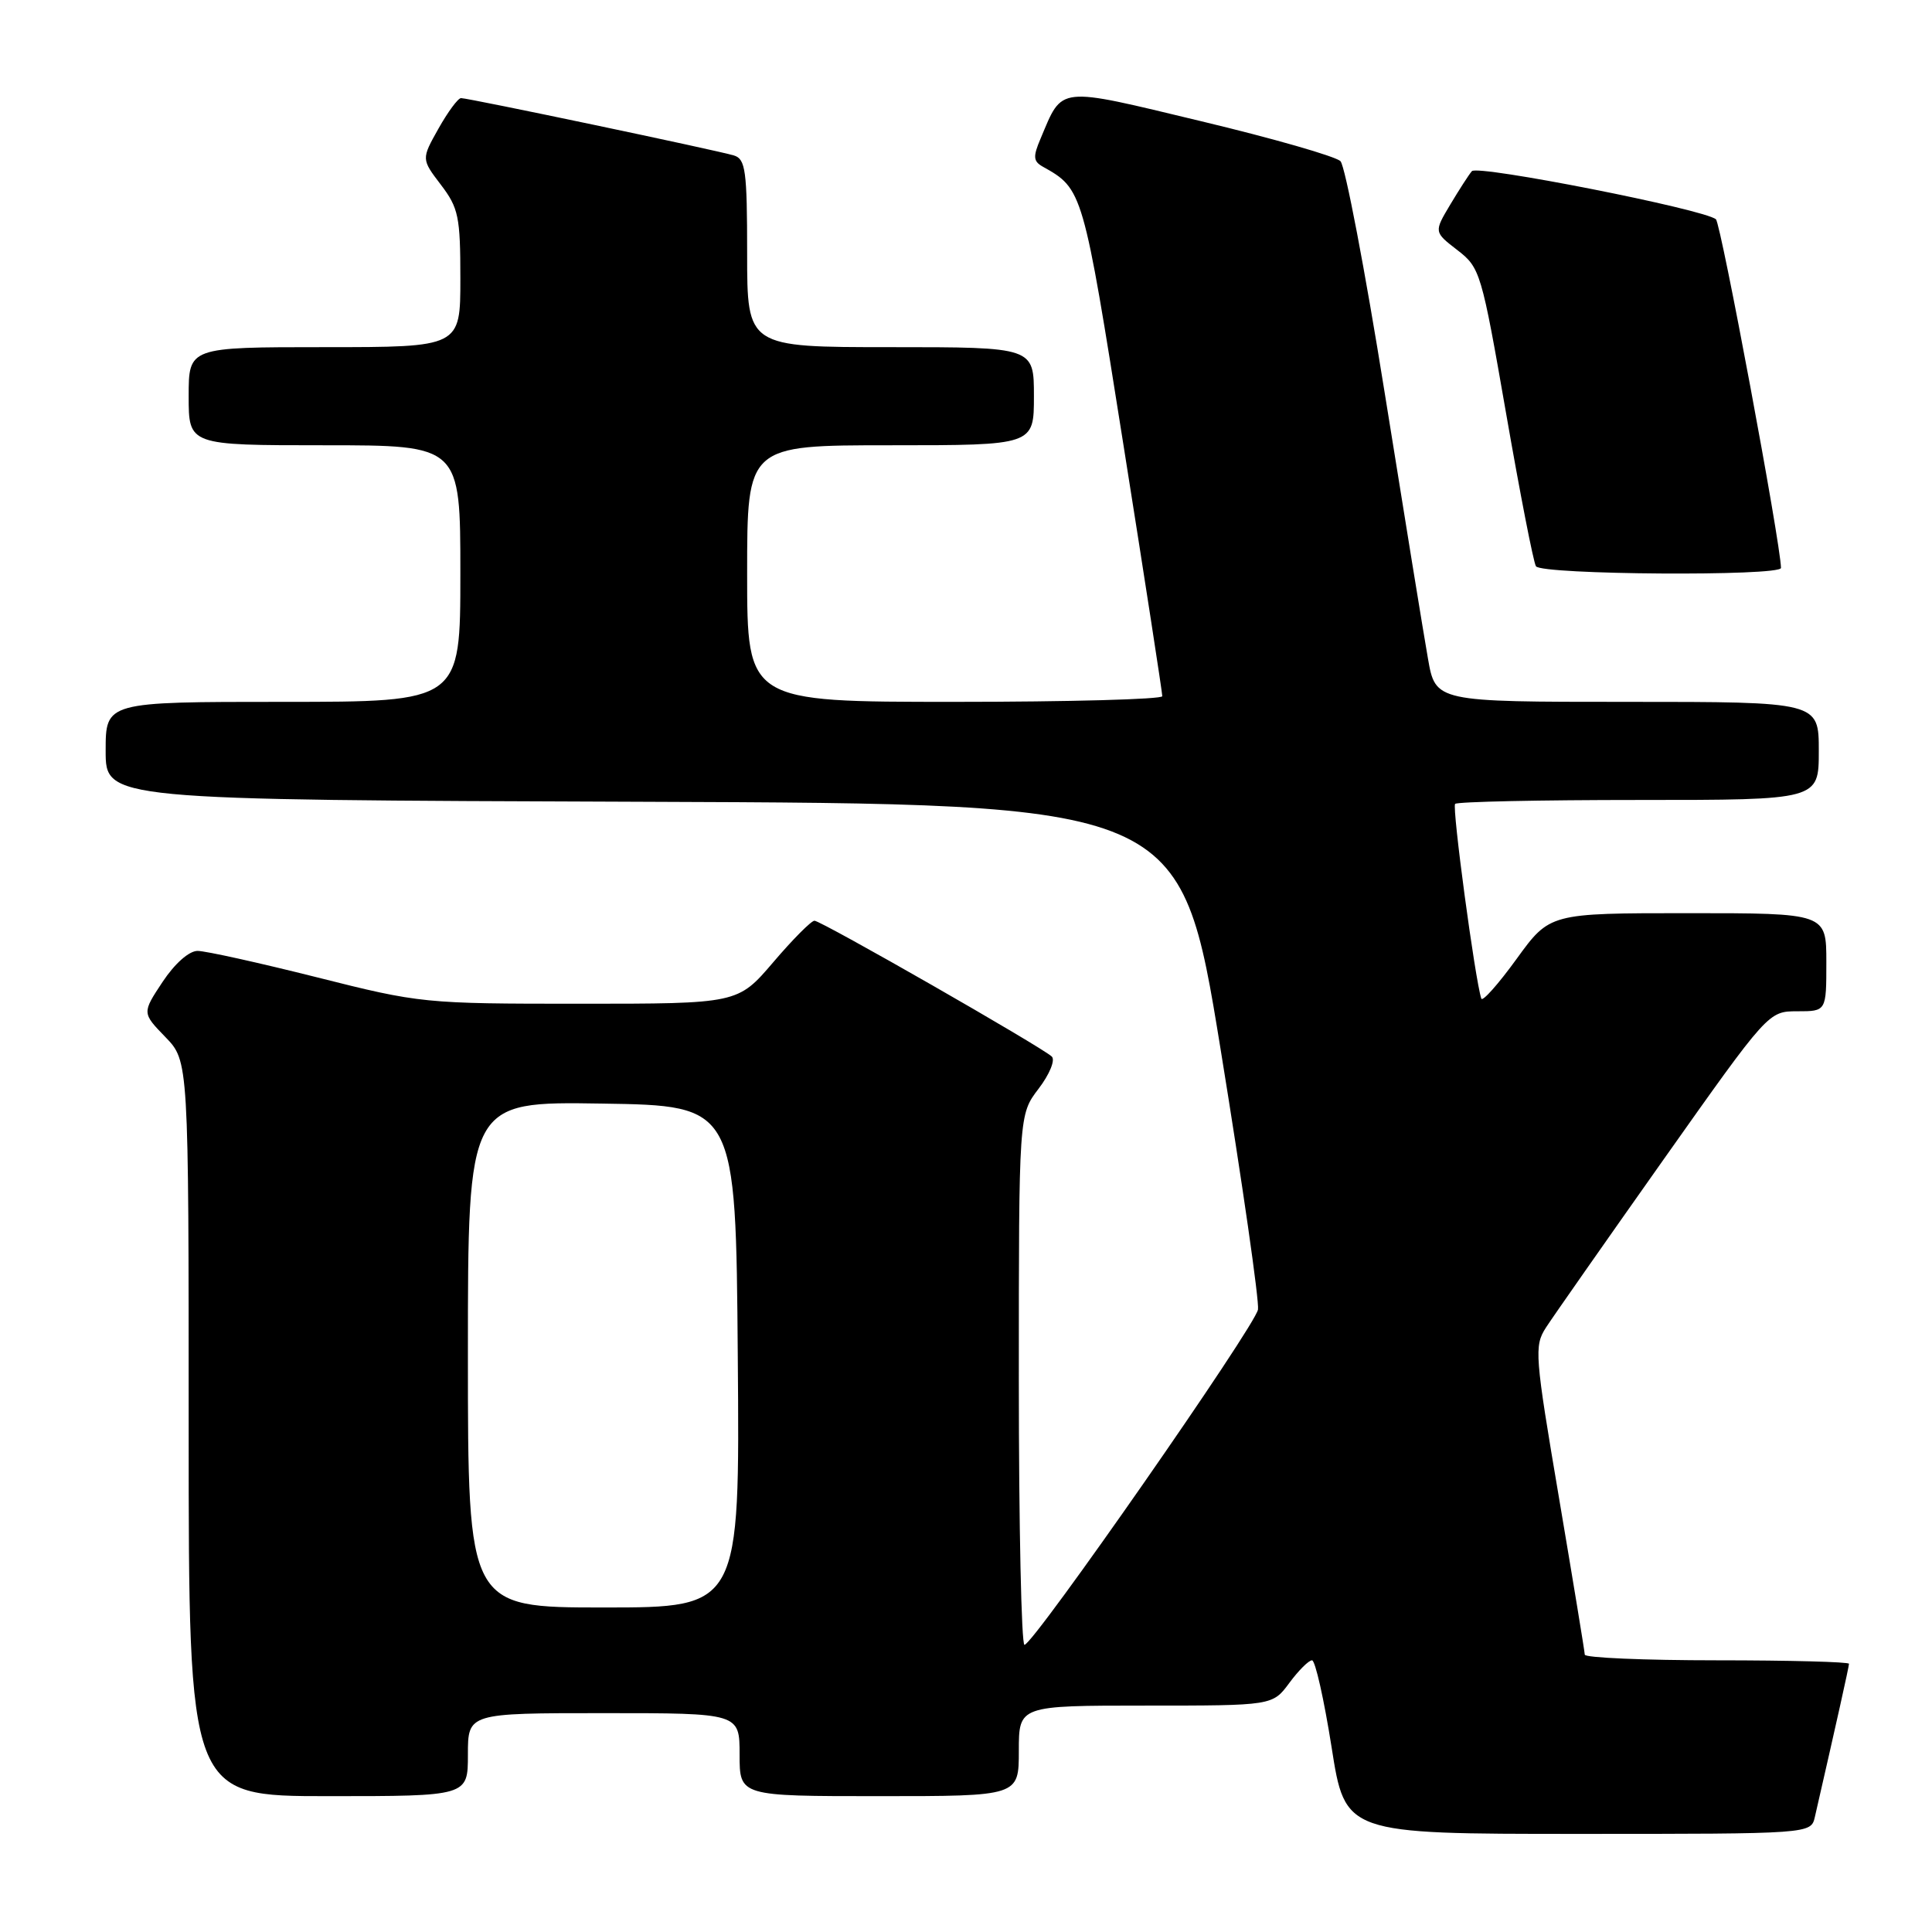<?xml version="1.0" encoding="UTF-8" standalone="no"?>
<!DOCTYPE svg PUBLIC "-//W3C//DTD SVG 1.1//EN" "http://www.w3.org/Graphics/SVG/1.1/DTD/svg11.dtd" >
<svg xmlns="http://www.w3.org/2000/svg" xmlns:xlink="http://www.w3.org/1999/xlink" version="1.1" viewBox="0 0 256 256">
 <g >
 <path fill="currentColor"
d=" M 240.48 240.75 C 243.28 228.54 245.00 220.84 245.00 220.46 C 245.00 220.21 237.12 220.00 227.50 220.00 C 217.88 220.00 209.99 219.66 209.99 219.25 C 209.98 218.84 208.44 209.50 206.58 198.50 C 203.37 179.57 203.27 178.36 204.84 175.92 C 205.75 174.51 212.76 164.50 220.41 153.67 C 234.32 134.00 234.32 134.00 238.16 134.00 C 242.00 134.00 242.00 134.00 242.00 127.50 C 242.00 121.00 242.00 121.00 223.67 121.00 C 205.35 121.00 205.35 121.00 200.95 127.07 C 198.53 130.41 196.43 132.77 196.28 132.32 C 195.44 129.75 192.38 106.95 192.81 106.52 C 193.10 106.23 204.06 106.00 217.17 106.00 C 241.00 106.00 241.00 106.00 241.00 99.50 C 241.00 93.00 241.00 93.00 215.61 93.00 C 190.21 93.00 190.21 93.00 189.21 87.25 C 188.65 84.09 186.07 68.22 183.47 52.00 C 180.87 35.77 178.24 21.99 177.62 21.36 C 177.00 20.73 168.69 18.34 159.15 16.06 C 139.90 11.44 140.85 11.34 137.88 18.37 C 136.86 20.76 136.91 21.37 138.17 22.08 C 143.47 25.04 143.51 25.17 148.87 59.00 C 151.71 76.88 154.02 91.84 154.01 92.25 C 154.01 92.66 141.62 93.00 126.50 93.00 C 99.00 93.00 99.00 93.00 99.00 76.00 C 99.00 59.00 99.00 59.00 118.00 59.00 C 137.00 59.00 137.00 59.00 137.00 52.50 C 137.00 46.00 137.00 46.00 118.00 46.00 C 99.00 46.00 99.00 46.00 99.00 33.57 C 99.00 22.60 98.79 21.07 97.25 20.60 C 95.08 19.93 62.09 13.00 61.09 13.00 C 60.69 13.00 59.35 14.82 58.10 17.04 C 55.83 21.08 55.83 21.08 58.41 24.47 C 60.76 27.55 61.00 28.72 61.00 36.93 C 61.00 46.00 61.00 46.00 43.00 46.00 C 25.00 46.00 25.00 46.00 25.00 52.50 C 25.00 59.00 25.00 59.00 43.00 59.00 C 61.00 59.00 61.00 59.00 61.00 76.00 C 61.00 93.00 61.00 93.00 37.50 93.00 C 14.00 93.00 14.00 93.00 14.00 99.49 C 14.00 105.99 14.00 105.99 85.22 106.24 C 156.44 106.50 156.44 106.50 161.73 139.00 C 164.64 156.88 166.87 172.41 166.69 173.52 C 166.34 175.70 136.98 217.86 135.75 217.95 C 135.34 217.98 135.00 202.18 135.00 182.84 C 135.00 147.69 135.00 147.69 137.62 144.26 C 139.07 142.36 139.85 140.46 139.37 140.00 C 138.07 138.75 108.81 122.00 107.92 122.00 C 107.50 122.00 105.04 124.47 102.46 127.50 C 97.76 133.00 97.76 133.00 76.83 133.00 C 56.22 133.00 55.68 132.95 42.00 129.50 C 34.36 127.58 27.24 126.00 26.18 126.00 C 25.05 126.00 23.16 127.67 21.54 130.11 C 18.82 134.22 18.82 134.22 21.91 137.41 C 25.00 140.60 25.00 140.60 25.00 189.30 C 25.00 238.00 25.00 238.00 43.50 238.00 C 62.00 238.00 62.00 238.00 62.00 232.50 C 62.00 227.00 62.00 227.00 80.00 227.00 C 98.00 227.00 98.00 227.00 98.00 232.50 C 98.00 238.00 98.00 238.00 116.50 238.00 C 135.00 238.00 135.00 238.00 135.00 232.00 C 135.00 226.00 135.00 226.00 151.81 226.00 C 168.62 226.00 168.62 226.00 170.84 223.00 C 172.06 221.35 173.41 220.00 173.85 220.00 C 174.28 220.00 175.44 225.18 176.44 231.50 C 178.24 243.00 178.24 243.00 209.10 243.00 C 239.96 243.00 239.96 243.00 240.48 240.75 Z  M 235.99 75.25 C 235.94 71.96 228.04 29.67 227.37 29.06 C 225.90 27.75 195.78 21.81 195.03 22.68 C 194.64 23.13 193.35 25.13 192.16 27.12 C 190.00 30.74 190.00 30.74 193.11 33.14 C 196.13 35.47 196.31 36.08 199.57 54.80 C 201.41 65.39 203.19 74.50 203.52 75.03 C 204.22 76.17 236.01 76.38 235.99 75.25 Z  M 62.00 179.48 C 62.00 145.95 62.00 145.95 79.75 146.23 C 97.50 146.50 97.50 146.50 97.76 179.75 C 98.03 213.00 98.03 213.00 80.01 213.00 C 62.00 213.00 62.00 213.00 62.00 179.48 Z "/>
</g>
</svg>
